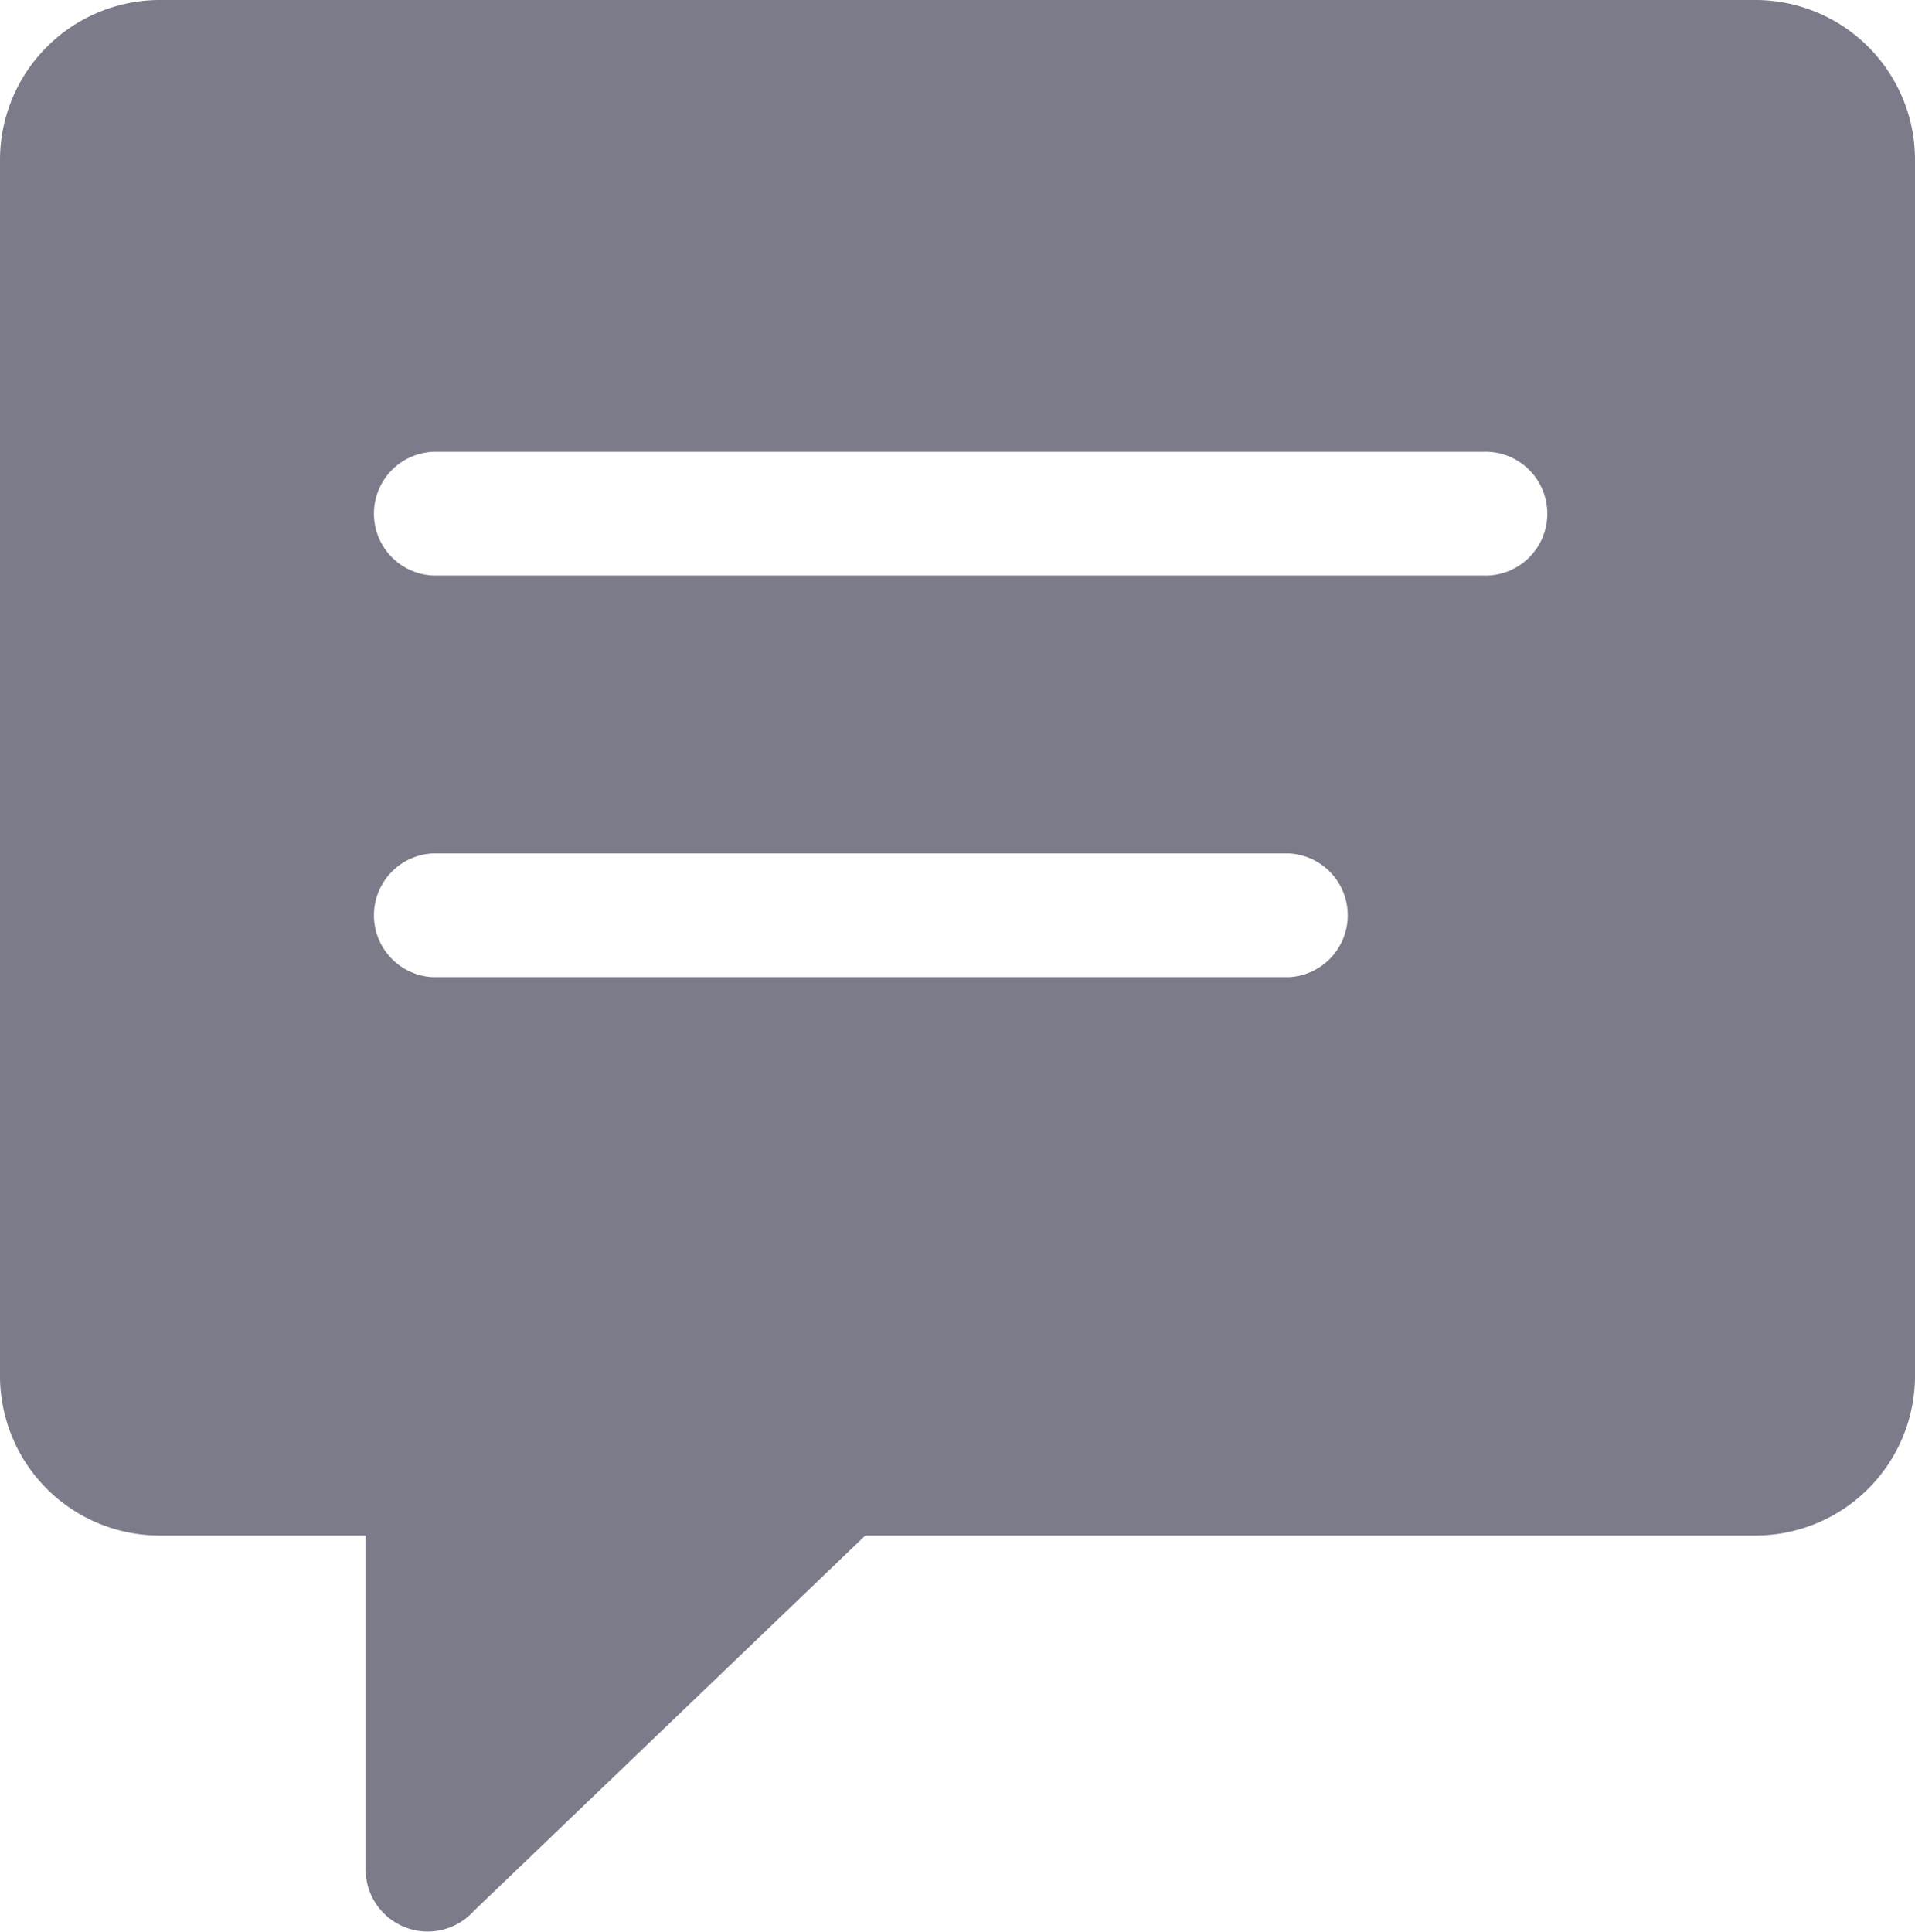<svg id="Layer_1" data-name="Layer 1"
fill="#7B7B89" xmlns="http://www.w3.org/2000/svg" viewBox="0 0 121.83 122.88"><defs><style>.cls-1{fill-rule:evenodd;}</style></defs><title>comment-box</title><path class="cls-1" d="M55.05,97.68l-24.9,23.88a3.95,3.95,0,0,1-6.89-2.62V97.68H10.1A10.16,10.16,0,0,1,0,87.58V10.1A10.18,10.18,0,0,1,10.1,0H111.73a10.16,10.16,0,0,1,10.1,10.1V87.58a10.16,10.16,0,0,1-10.1,10.1ZM27.53,36.61a3.94,3.94,0,0,1,0-7.87H94.3a3.94,3.94,0,1,1,0,7.87Zm0,25.55a3.94,3.94,0,0,1,0-7.87H82a3.94,3.94,0,0,1,0,7.87Z"/></svg>